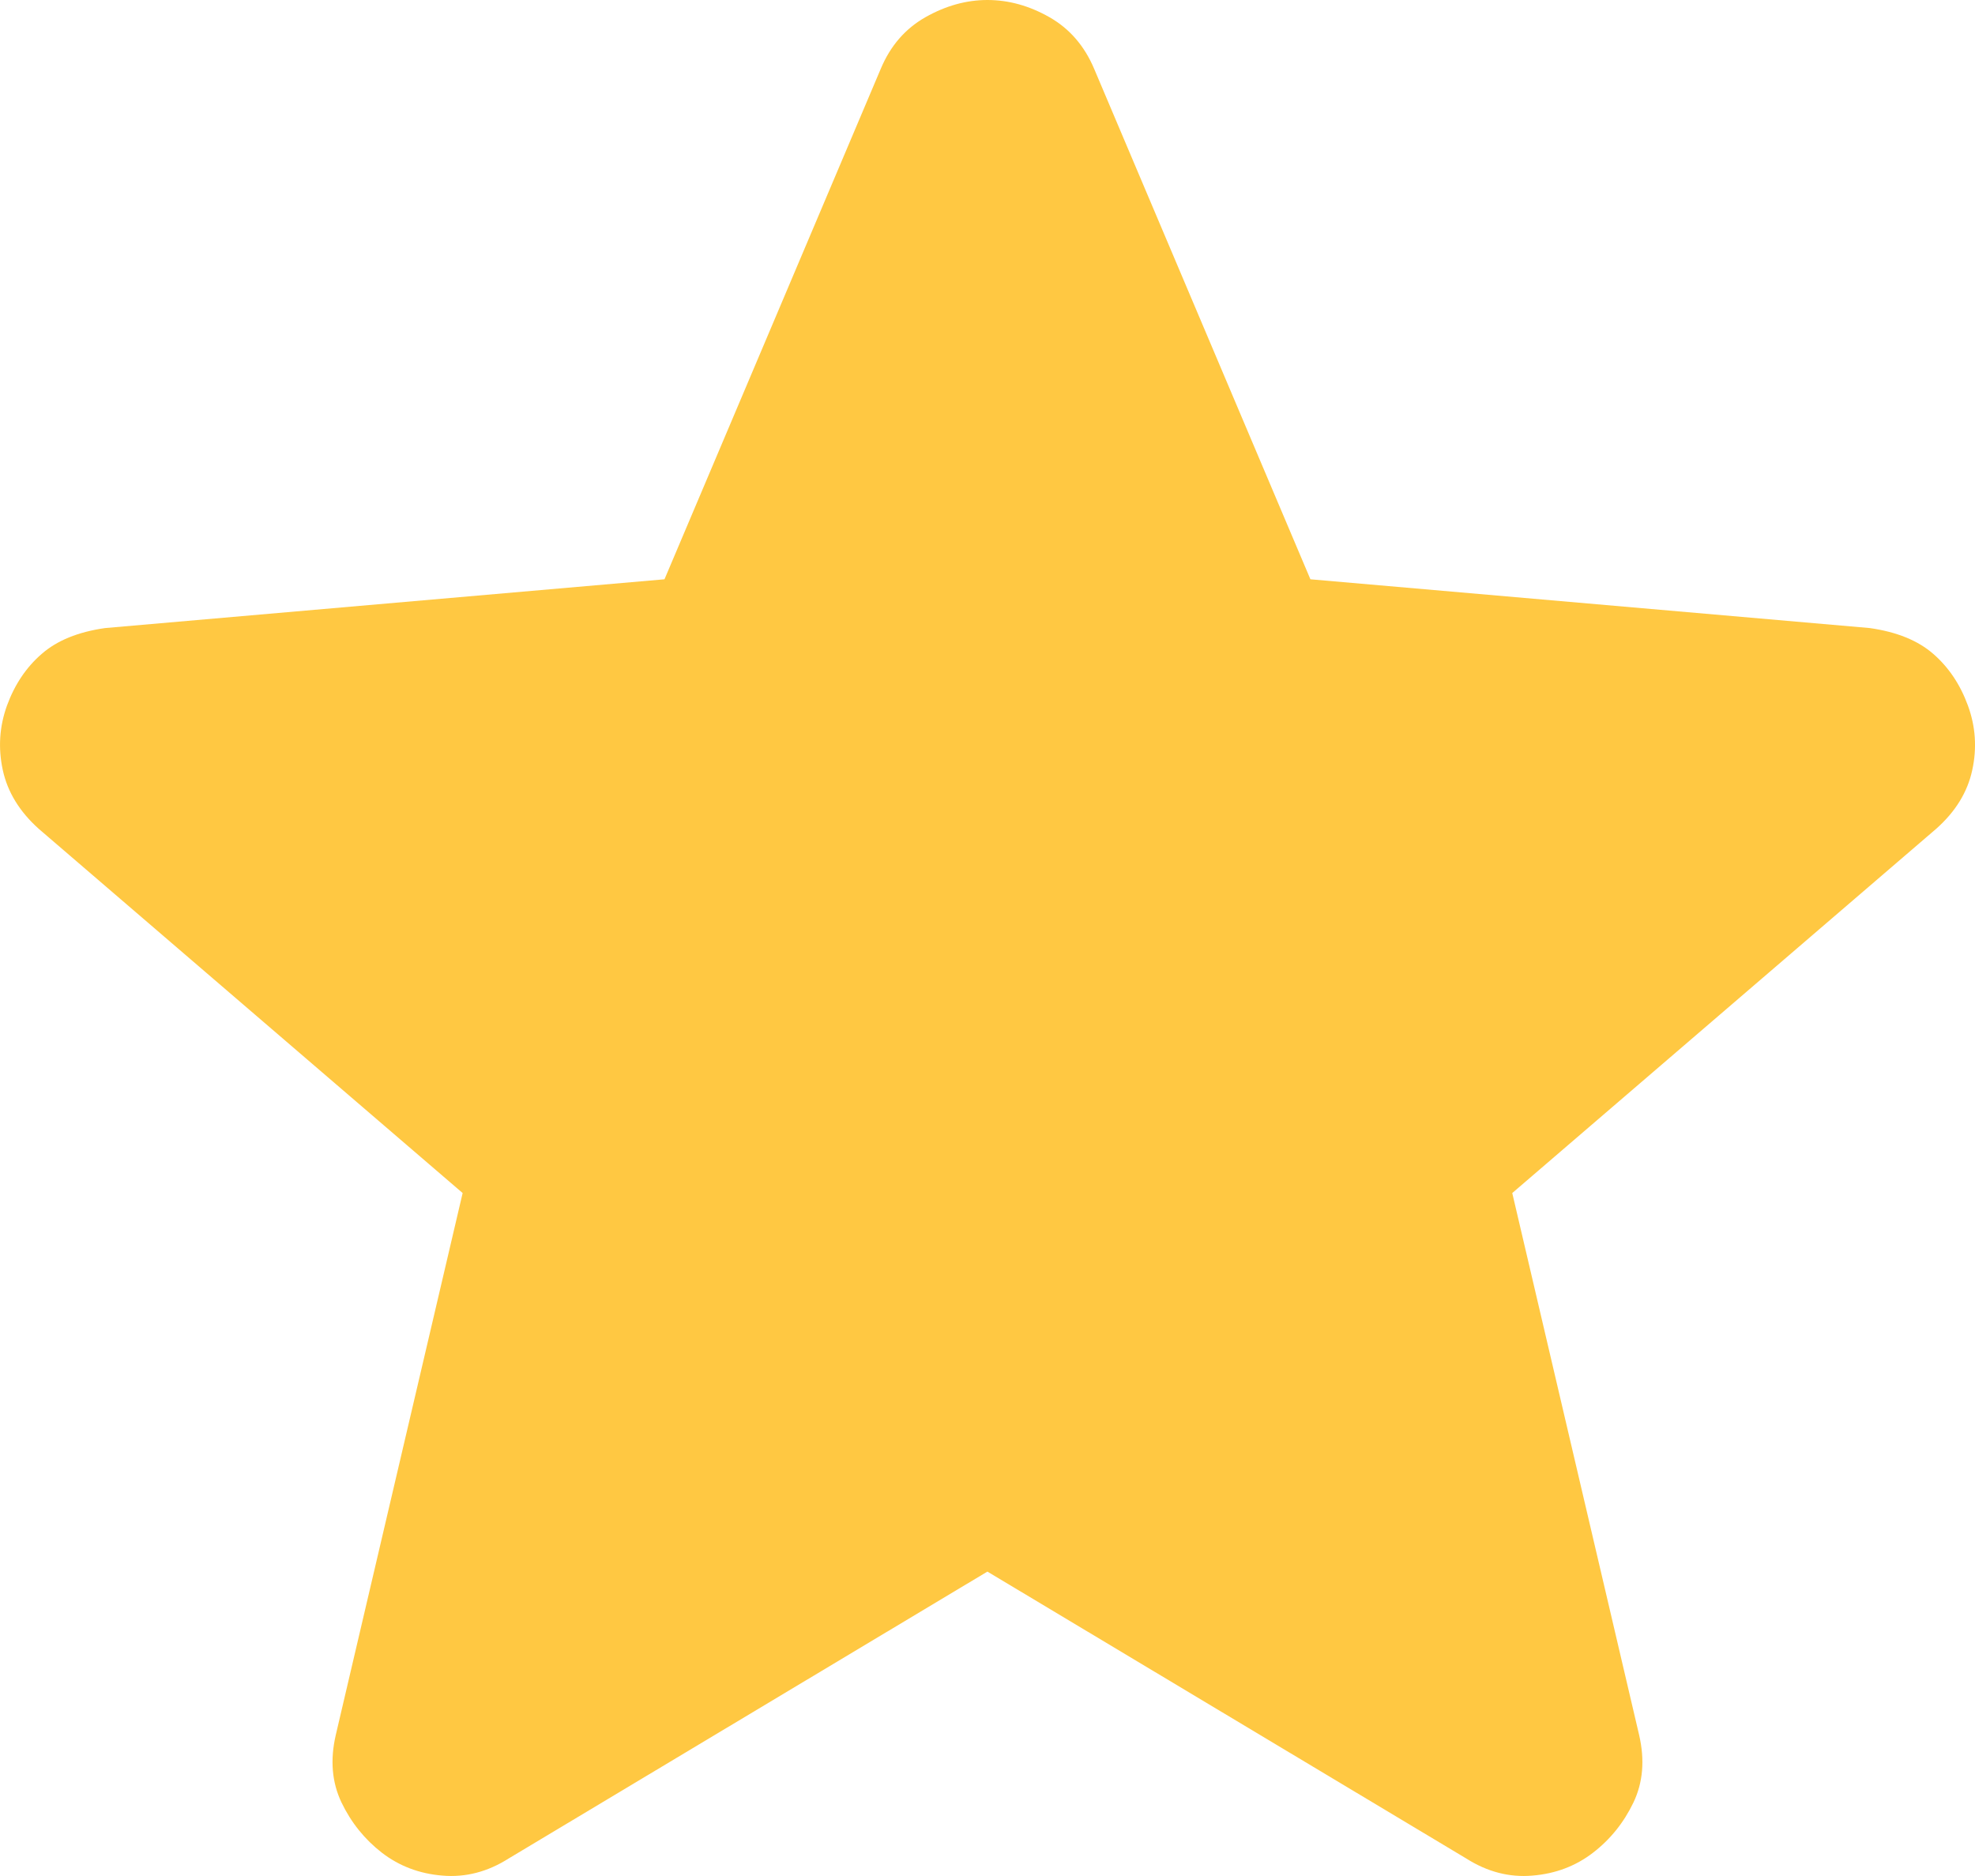 <svg width="20" height="19" viewBox="0 0 20 19" fill="none" xmlns="http://www.w3.org/2000/svg">
<path d="M9.999 15.917L5.152 18.822C4.938 18.958 4.714 19.016 4.48 18.996C4.247 18.977 4.042 18.899 3.867 18.764C3.692 18.628 3.556 18.459 3.458 18.255C3.361 18.051 3.342 17.824 3.4 17.573L4.685 12.083L0.392 8.394C0.198 8.22 0.076 8.021 0.028 7.798C-0.02 7.575 -0.006 7.358 0.071 7.145C0.149 6.932 0.266 6.758 0.422 6.623C0.577 6.487 0.791 6.4 1.064 6.361L6.729 5.867L8.919 0.697C9.016 0.465 9.167 0.29 9.372 0.174C9.577 0.058 9.786 0 9.999 0C10.214 0 10.423 0.058 10.627 0.174C10.831 0.29 10.982 0.465 11.08 0.697L13.27 5.867L18.935 6.361C19.208 6.4 19.422 6.487 19.578 6.623C19.733 6.758 19.85 6.932 19.928 7.145C20.006 7.358 20.021 7.576 19.972 7.8C19.924 8.023 19.802 8.221 19.607 8.394L15.314 12.083L16.599 17.573C16.657 17.825 16.638 18.053 16.541 18.256C16.443 18.46 16.307 18.629 16.132 18.764C15.957 18.899 15.752 18.977 15.518 18.996C15.285 19.016 15.061 18.958 14.847 18.822L9.999 15.917Z" fill="#FFC842"/>
</svg>
